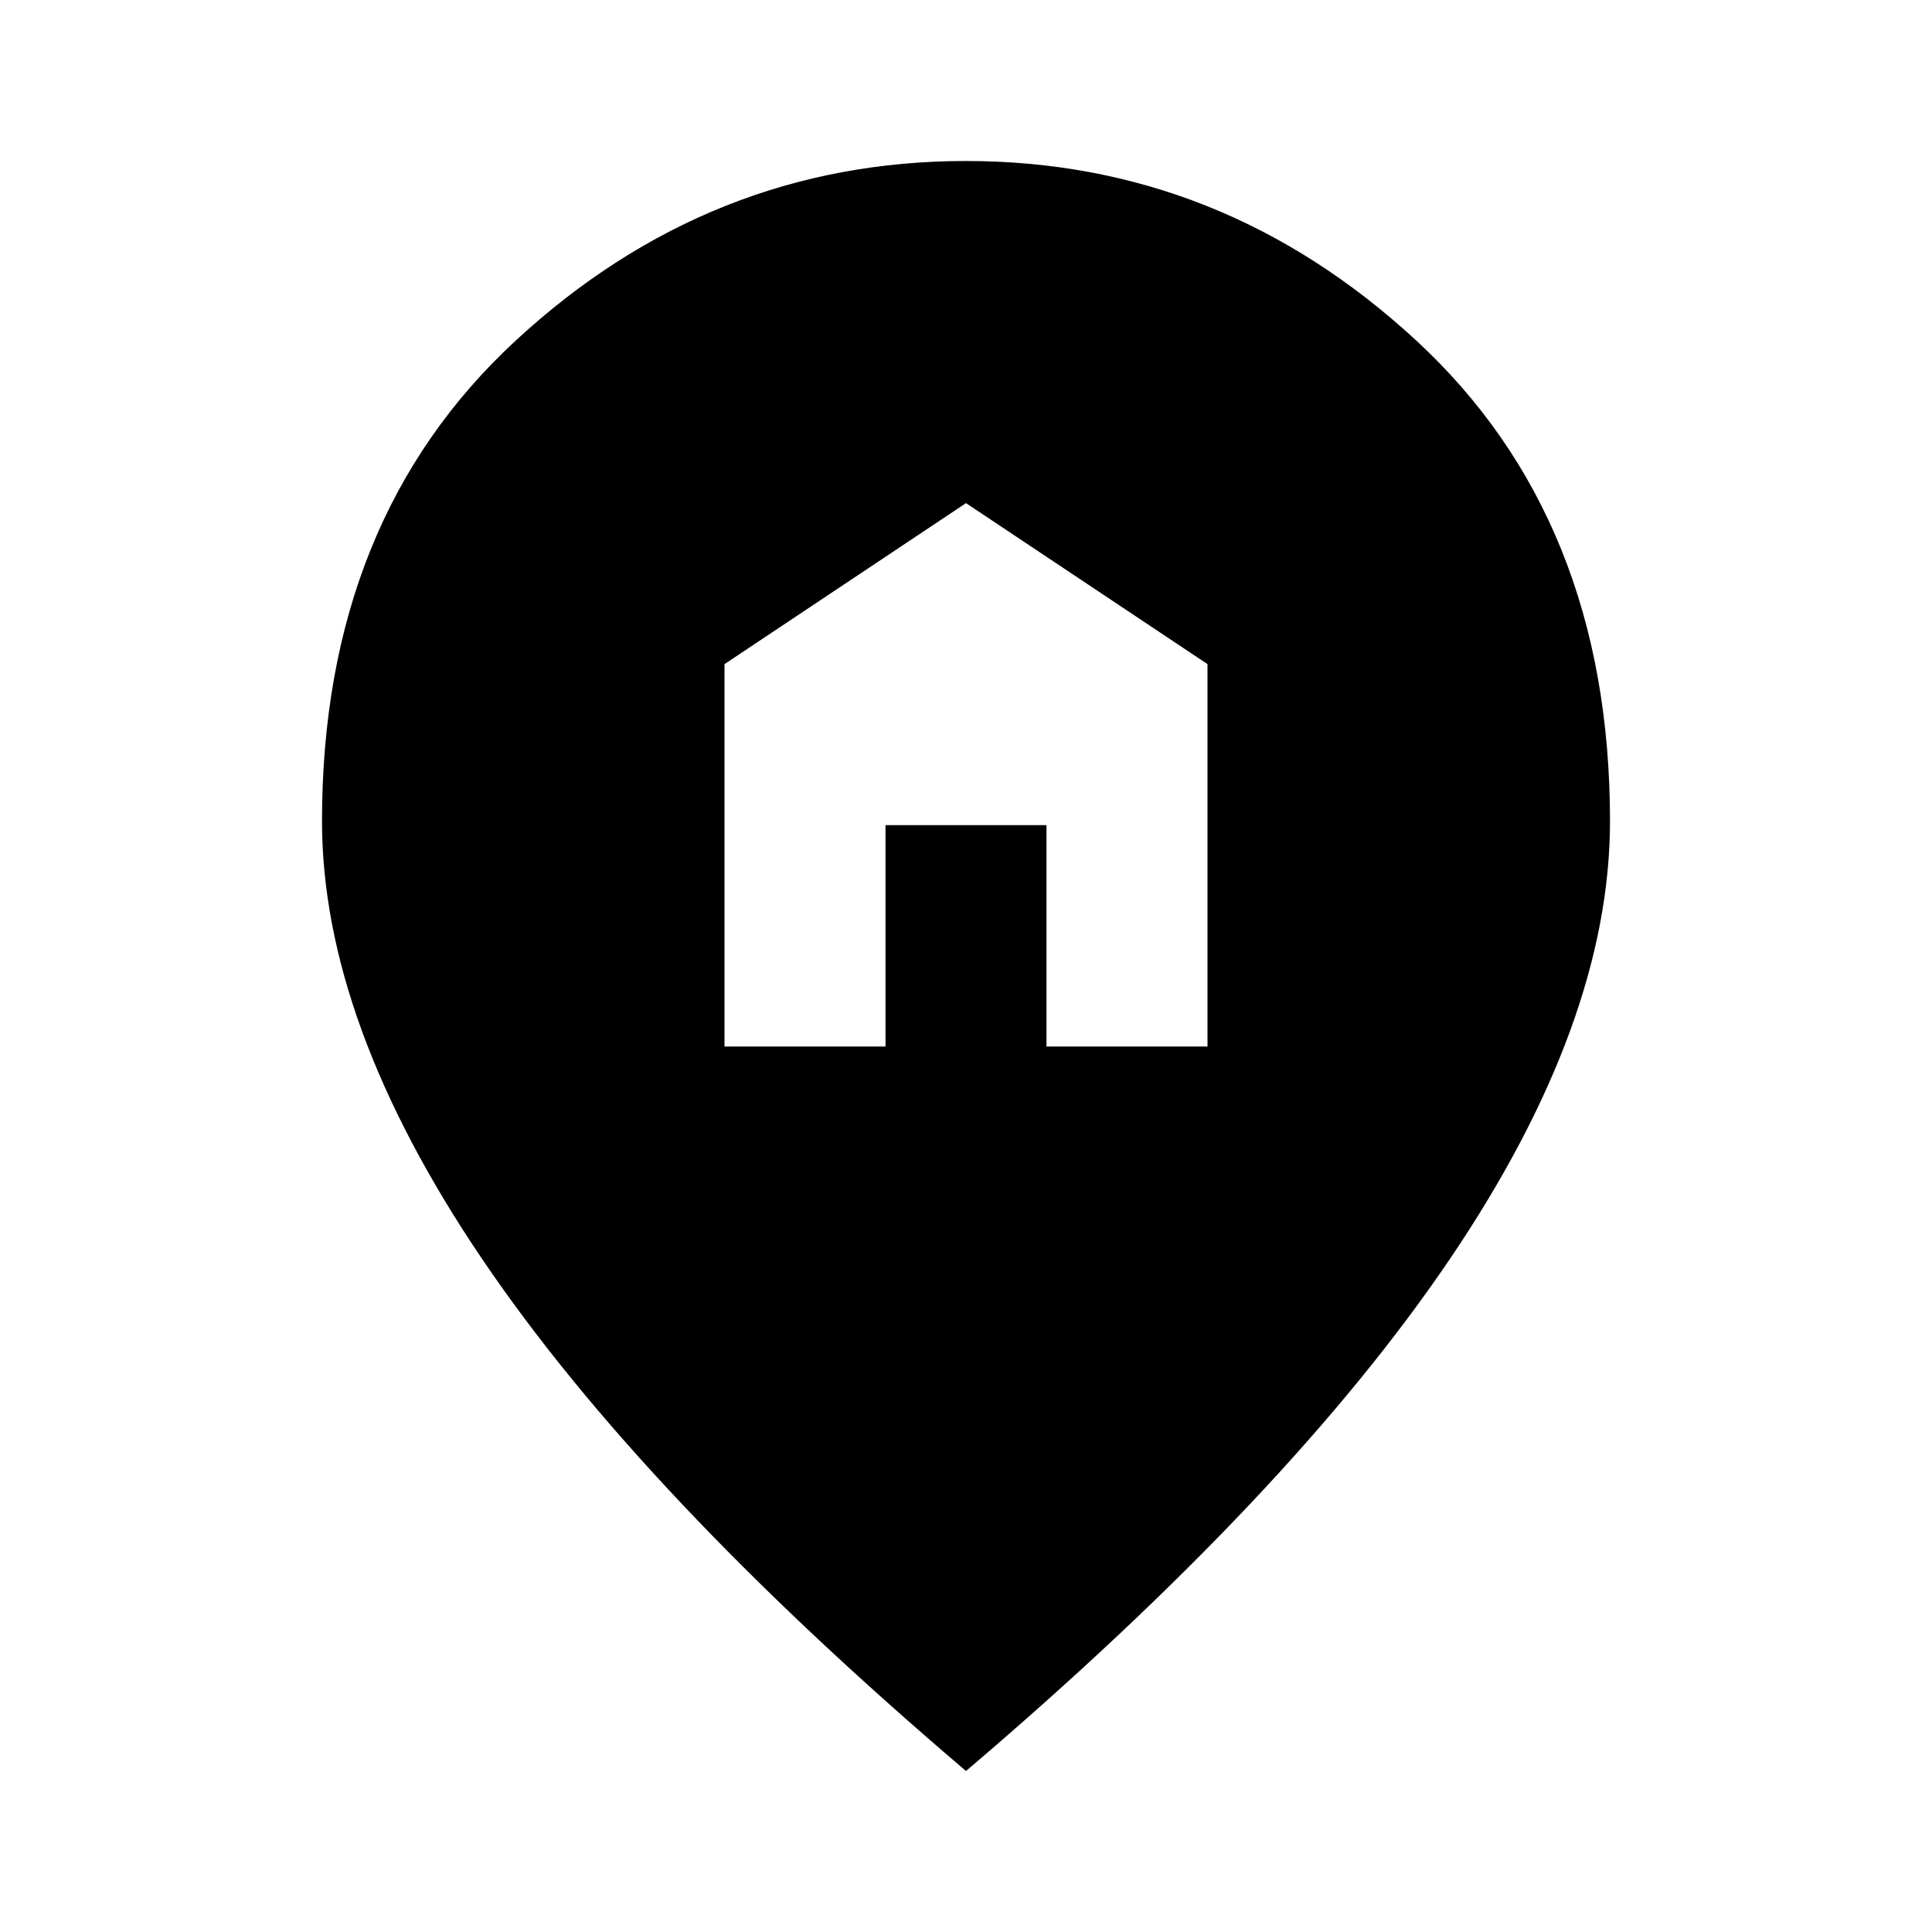 <svg xmlns="http://www.w3.org/2000/svg" height="24" viewBox="0 -960 960 960" width="24"><path d="M360-440h80v-110h80v110h80v-190l-120-80-120 80v190ZM480-80Q319-217 239.5-334.5T160-552q0-150 96.5-239T480-880q127 0 223.5 89T800-552q0 100-79.5 217.5T480-80Z"/></svg>